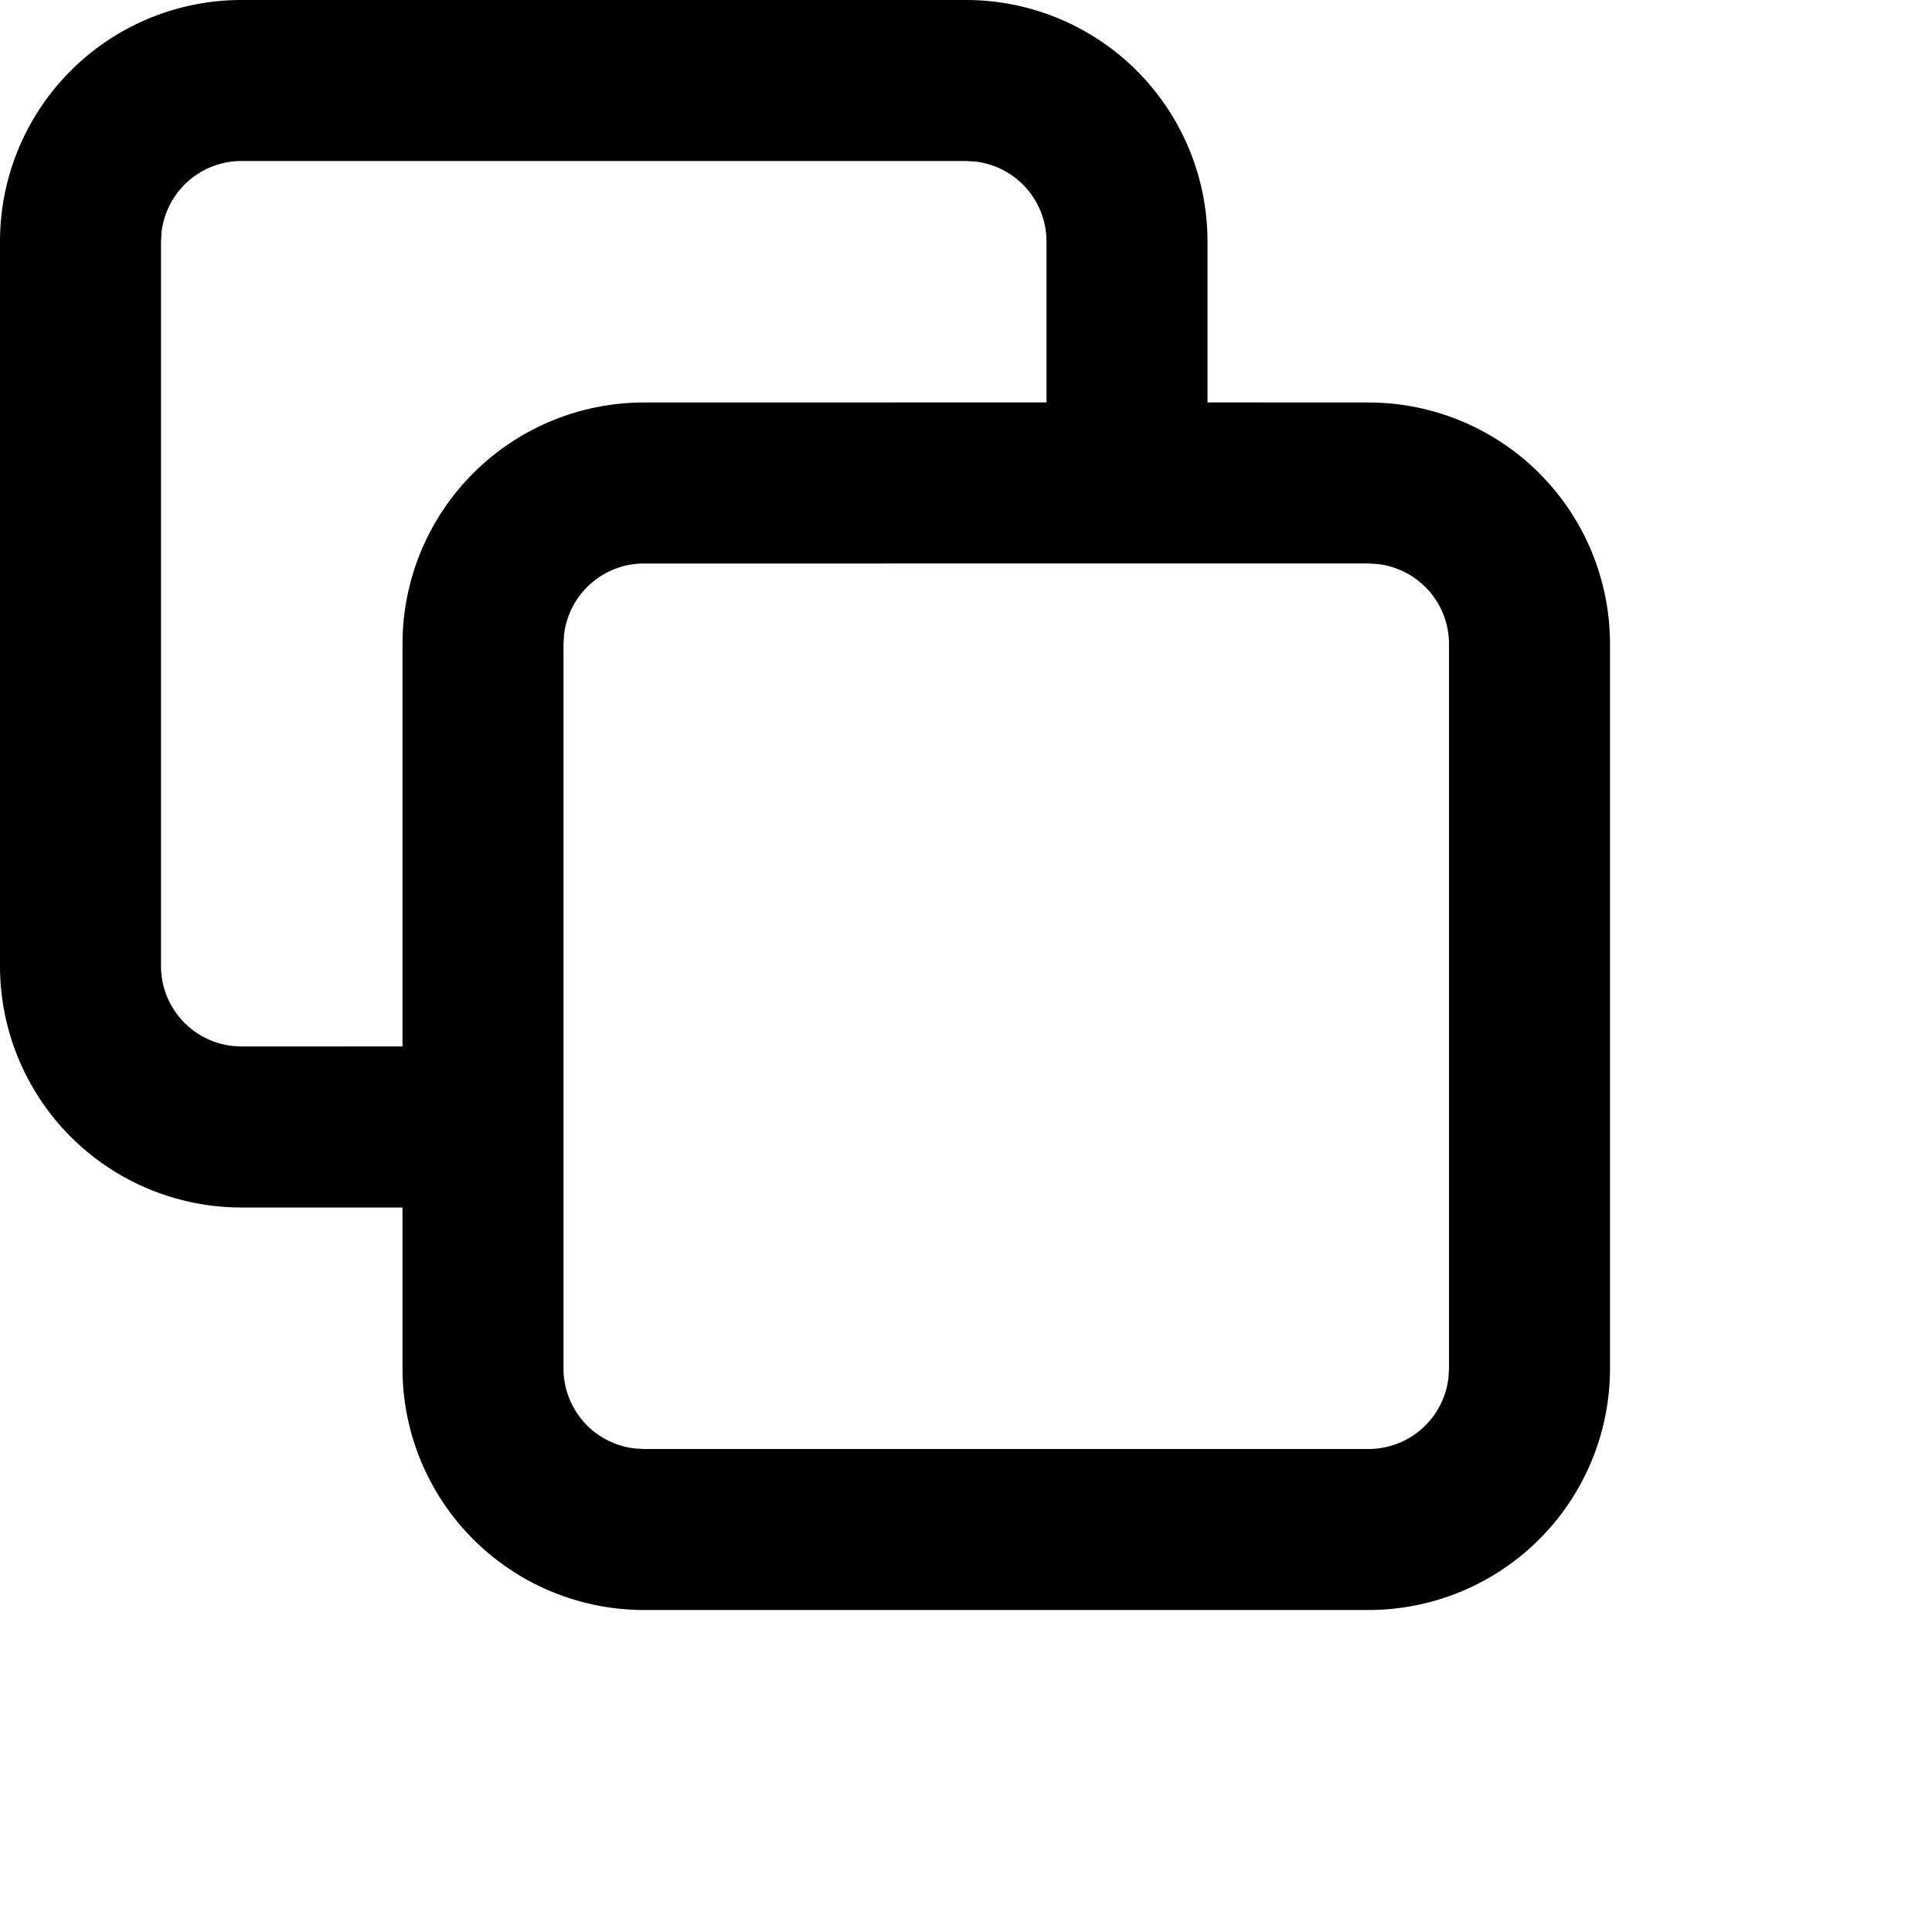 <svg viewBox="0 0 24 24"><path d="M17 5a3 3 0 0 1 3 3v9a3 3 0 0 1-3 3H8a3 3 0 0 1-3-3v-2H3a3 3 0 0 1-3-3V3a3 3 0 0 1 3-3h9a3 3 0 0 1 3 3v1.999L17 5Zm0 2H8a1 1 0 0 0-.993.883L7 8v9a1 1 0 0 0 .883.993L8 18h9a1 1 0 0 0 .993-.883L18 17V8a1 1 0 0 0-.883-.993L17 7Zm-4-4a1 1 0 0 0-.883-.993L12 2H3a1 1 0 0 0-.993.883L2 3v9a1 1 0 0 0 .883.993L3 13l2-.001V8a3 3 0 0 1 3-3l5-.001V3Z"/></svg>